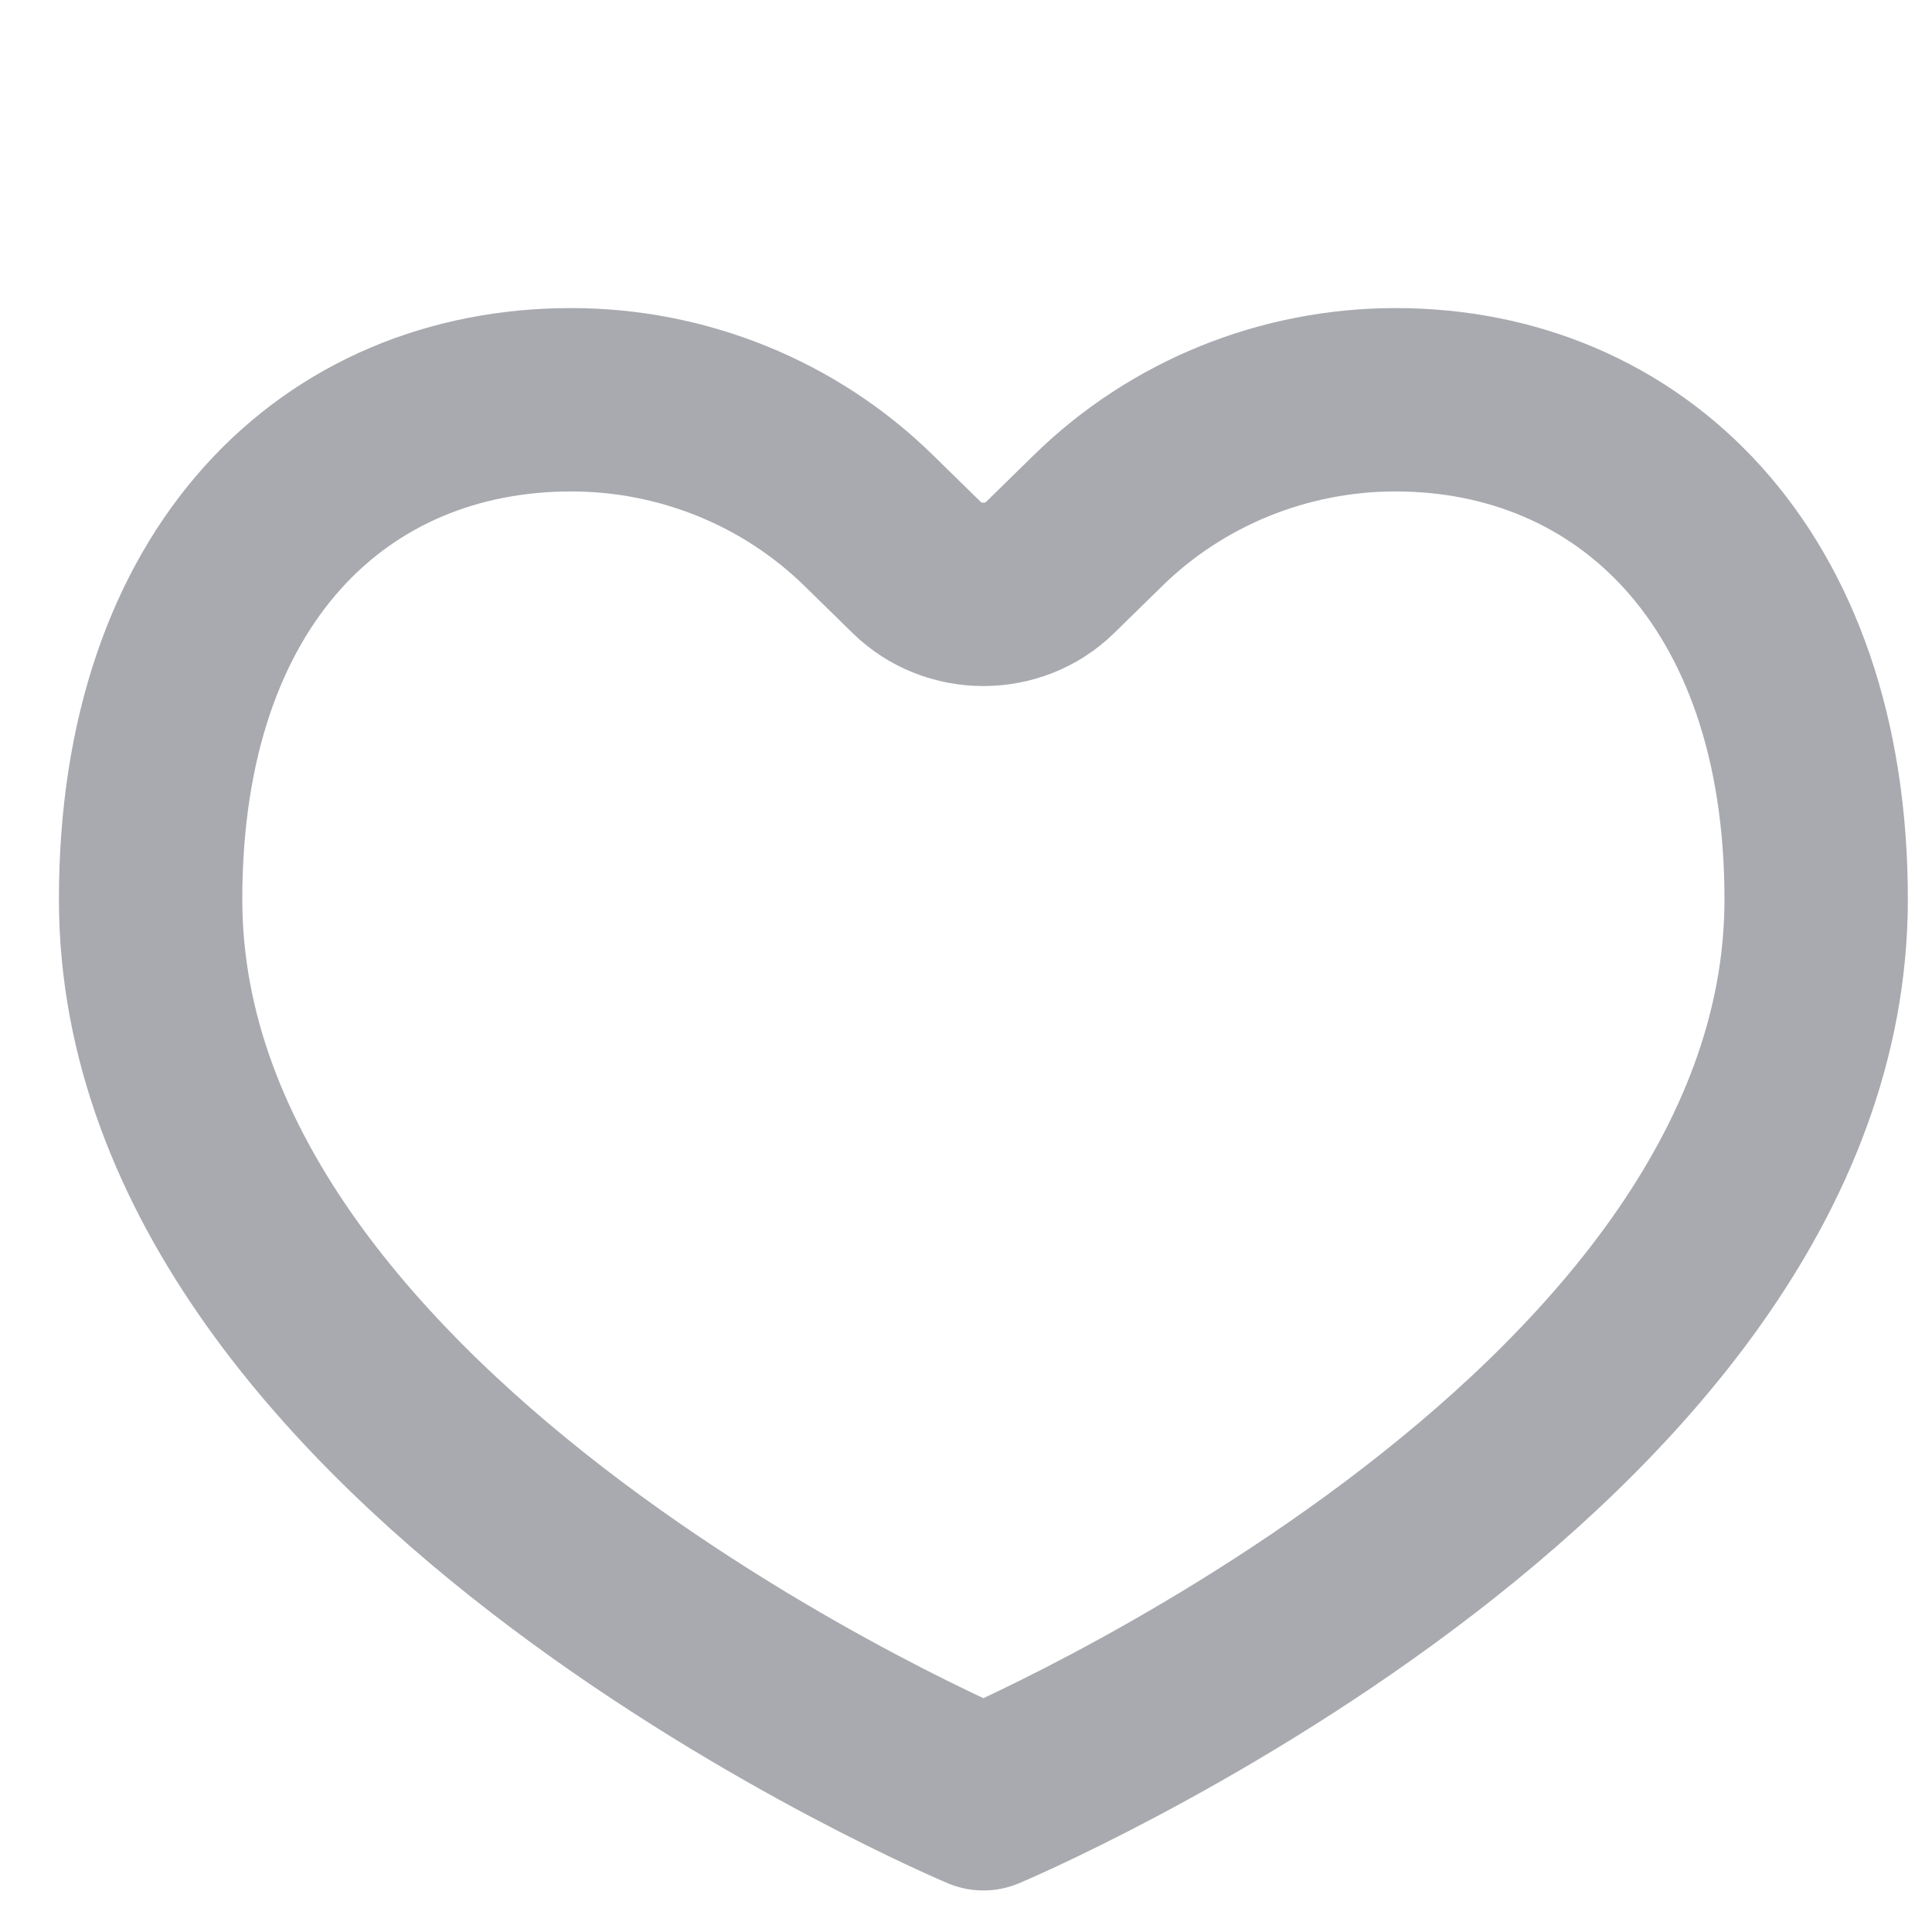 <svg width="23" height="23" viewBox="0 0 23 23" fill="none" xmlns="http://www.w3.org/2000/svg">
<g opacity="0.5">
<path d="M11.707 21.414C11.707 21.414 21.621 17.25 21.621 10.707C21.621 6.84 19.379 4.759 16.613 4.759C15.286 4.759 14.012 5.276 13.073 6.196L12.5 6.757C12.067 7.182 11.347 7.182 10.914 6.757L10.341 6.196C9.402 5.276 8.128 4.759 6.8 4.759C3.996 4.759 1.793 6.84 1.793 10.707C1.793 17.25 11.707 21.414 11.707 21.414Z" stroke="#52565F" stroke-width="2.183" stroke-linecap="round" stroke-linejoin="round"/>
</g>
</svg>
